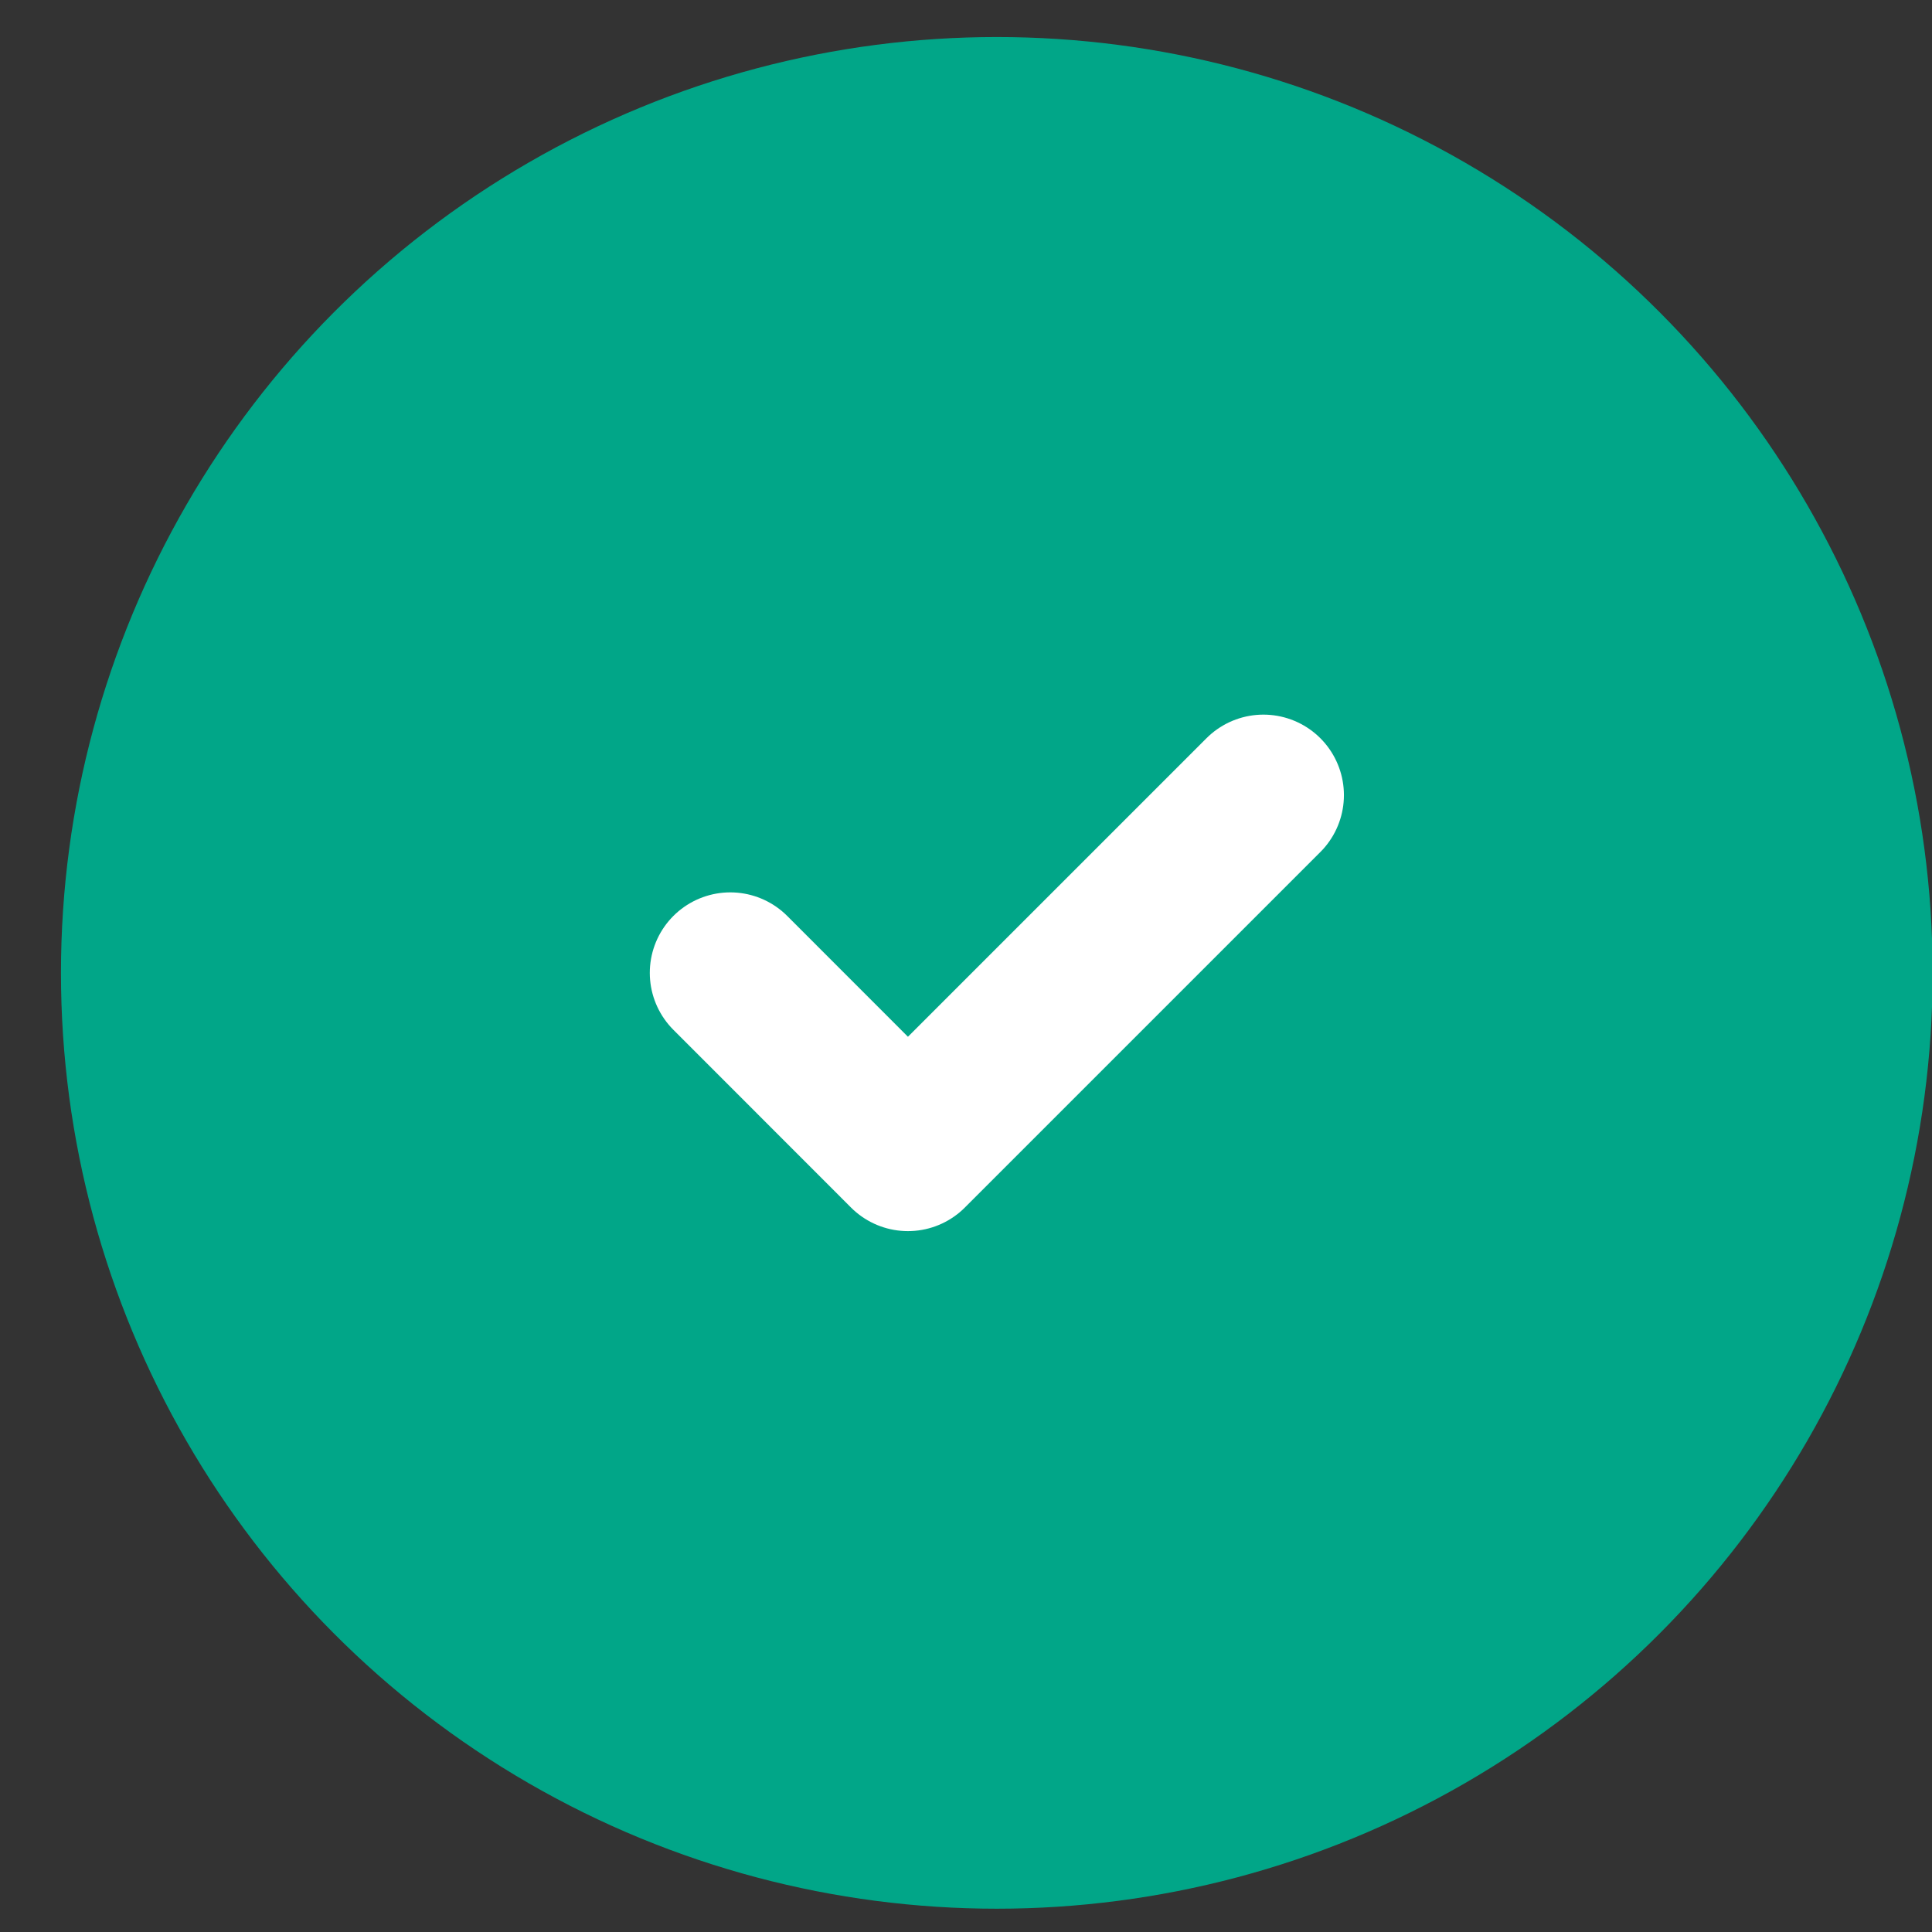 <svg width="18" height="18" viewBox="0 0 18 18" fill="none" xmlns="http://www.w3.org/2000/svg">
<rect x="0" y="0" width="18" height="18" fill="#333333" stroke="none"/>
<circle cx="9.287" cy="9.064" r="8.719" fill="#01A688"/>
<path d="M6.804 9.064L8.459 10.72L11.771 7.408" stroke="white" stroke-width="1.5" stroke-linecap="round" stroke-linejoin="round"/>
</svg>
